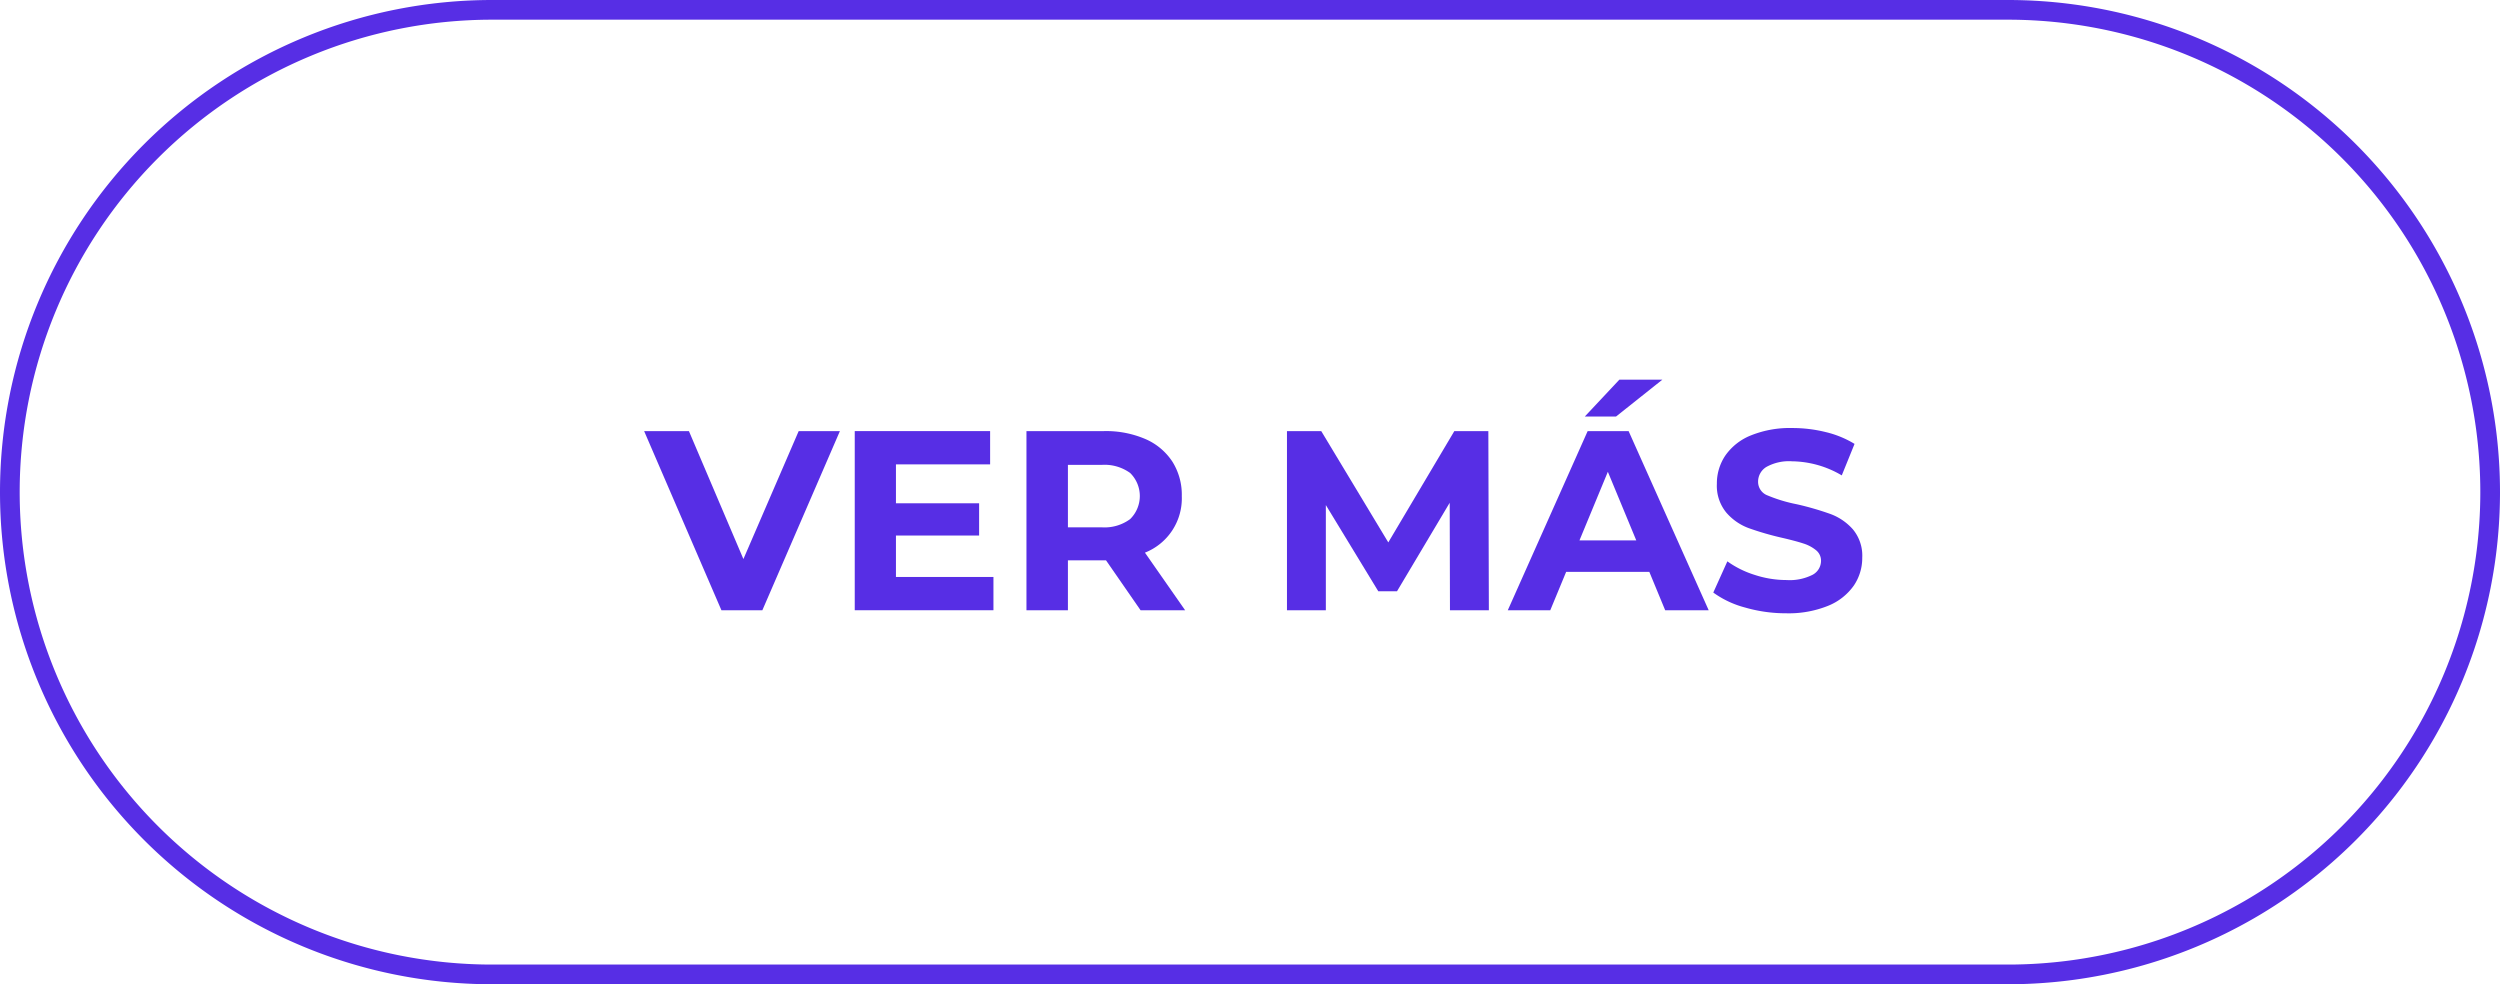 <svg xmlns="http://www.w3.org/2000/svg" viewBox="0 0 127 50"><defs><style>.a{fill:none;stroke:#572ee5;}.b{isolation:isolate;}.c{fill:#572ee5;}</style></defs><path class="a" d="M25,.5h77A24.5,24.5,0,0,1,126.5,25h0A24.5,24.5,0,0,1,102,49.5H25A24.5,24.5,0,0,1,.5,25h0A24.5,24.5,0,0,1,25,.5Z"/><g class="b"><g class="b"><path class="c" d="M42.667,21.9,38.728,31h-2.08l-3.926-9.1h2.275l2.768,6.5,2.808-6.5Z"/><path class="c" d="M50.467,29.31V31H43.421V21.9h6.877V23.59H45.514v1.977h4.225v1.638H45.514V29.31Z"/><path class="c" d="M57.941,31l-1.755-2.535H54.25V31H52.144V21.9h3.939a5.058,5.058,0,0,1,2.1.402,3.118,3.118,0,0,1,1.371,1.145,3.151,3.151,0,0,1,.481,1.755,2.967,2.967,0,0,1-1.872,2.873L60.204,31Zm-.533-6.975a2.216,2.216,0,0,0-1.443-.409H54.25v3.172h1.716a2.189,2.189,0,0,0,1.443-.416,1.641,1.641,0,0,0,0-2.347Z"/><path class="c" d="M73.658,31l-.013-5.46-2.678,4.498h-.949l-2.665-4.381V31H65.378V21.9h1.741l3.406,5.654L73.88,21.9h1.728l.026,9.1Z"/><path class="c" d="M83.785,29.05H79.561L78.754,31H76.596l4.057-9.1h2.08L86.801,31h-2.21Zm-.663-1.599-1.443-3.484-1.442,3.484Zm-.858-8.164h2.184l-2.353,1.872H80.509Z"/><path class="c" d="M88.653,30.863a4.866,4.866,0,0,1-1.618-.761l.715-1.586a4.84,4.84,0,0,0,1.392.69,5.206,5.206,0,0,0,1.611.26,2.573,2.573,0,0,0,1.326-.267.804.804,0,0,0,.429-.708.678.678,0,0,0-.253-.54,1.916,1.916,0,0,0-.65-.344q-.397-.13-1.072-.286a14.85,14.85,0,0,1-1.703-.494,2.766,2.766,0,0,1-1.138-.793,2.142,2.142,0,0,1-.475-1.456,2.533,2.533,0,0,1,.43-1.437,2.885,2.885,0,0,1,1.293-1.02,5.282,5.282,0,0,1,2.112-.377,6.997,6.997,0,0,1,1.703.208,5.037,5.037,0,0,1,1.456.598l-.649,1.6a5.078,5.078,0,0,0-2.522-.716,2.368,2.368,0,0,0-1.307.286.875.875,0,0,0-.422.754.738.738,0,0,0,.487.696,7.693,7.693,0,0,0,1.488.448,14.848,14.848,0,0,1,1.703.494,2.827,2.827,0,0,1,1.138.779,2.093,2.093,0,0,1,.475,1.443,2.488,2.488,0,0,1-.436,1.424,2.94,2.94,0,0,1-1.307,1.02,5.334,5.334,0,0,1-2.119.377A7.437,7.437,0,0,1,88.653,30.863Z"/></g></g></svg>